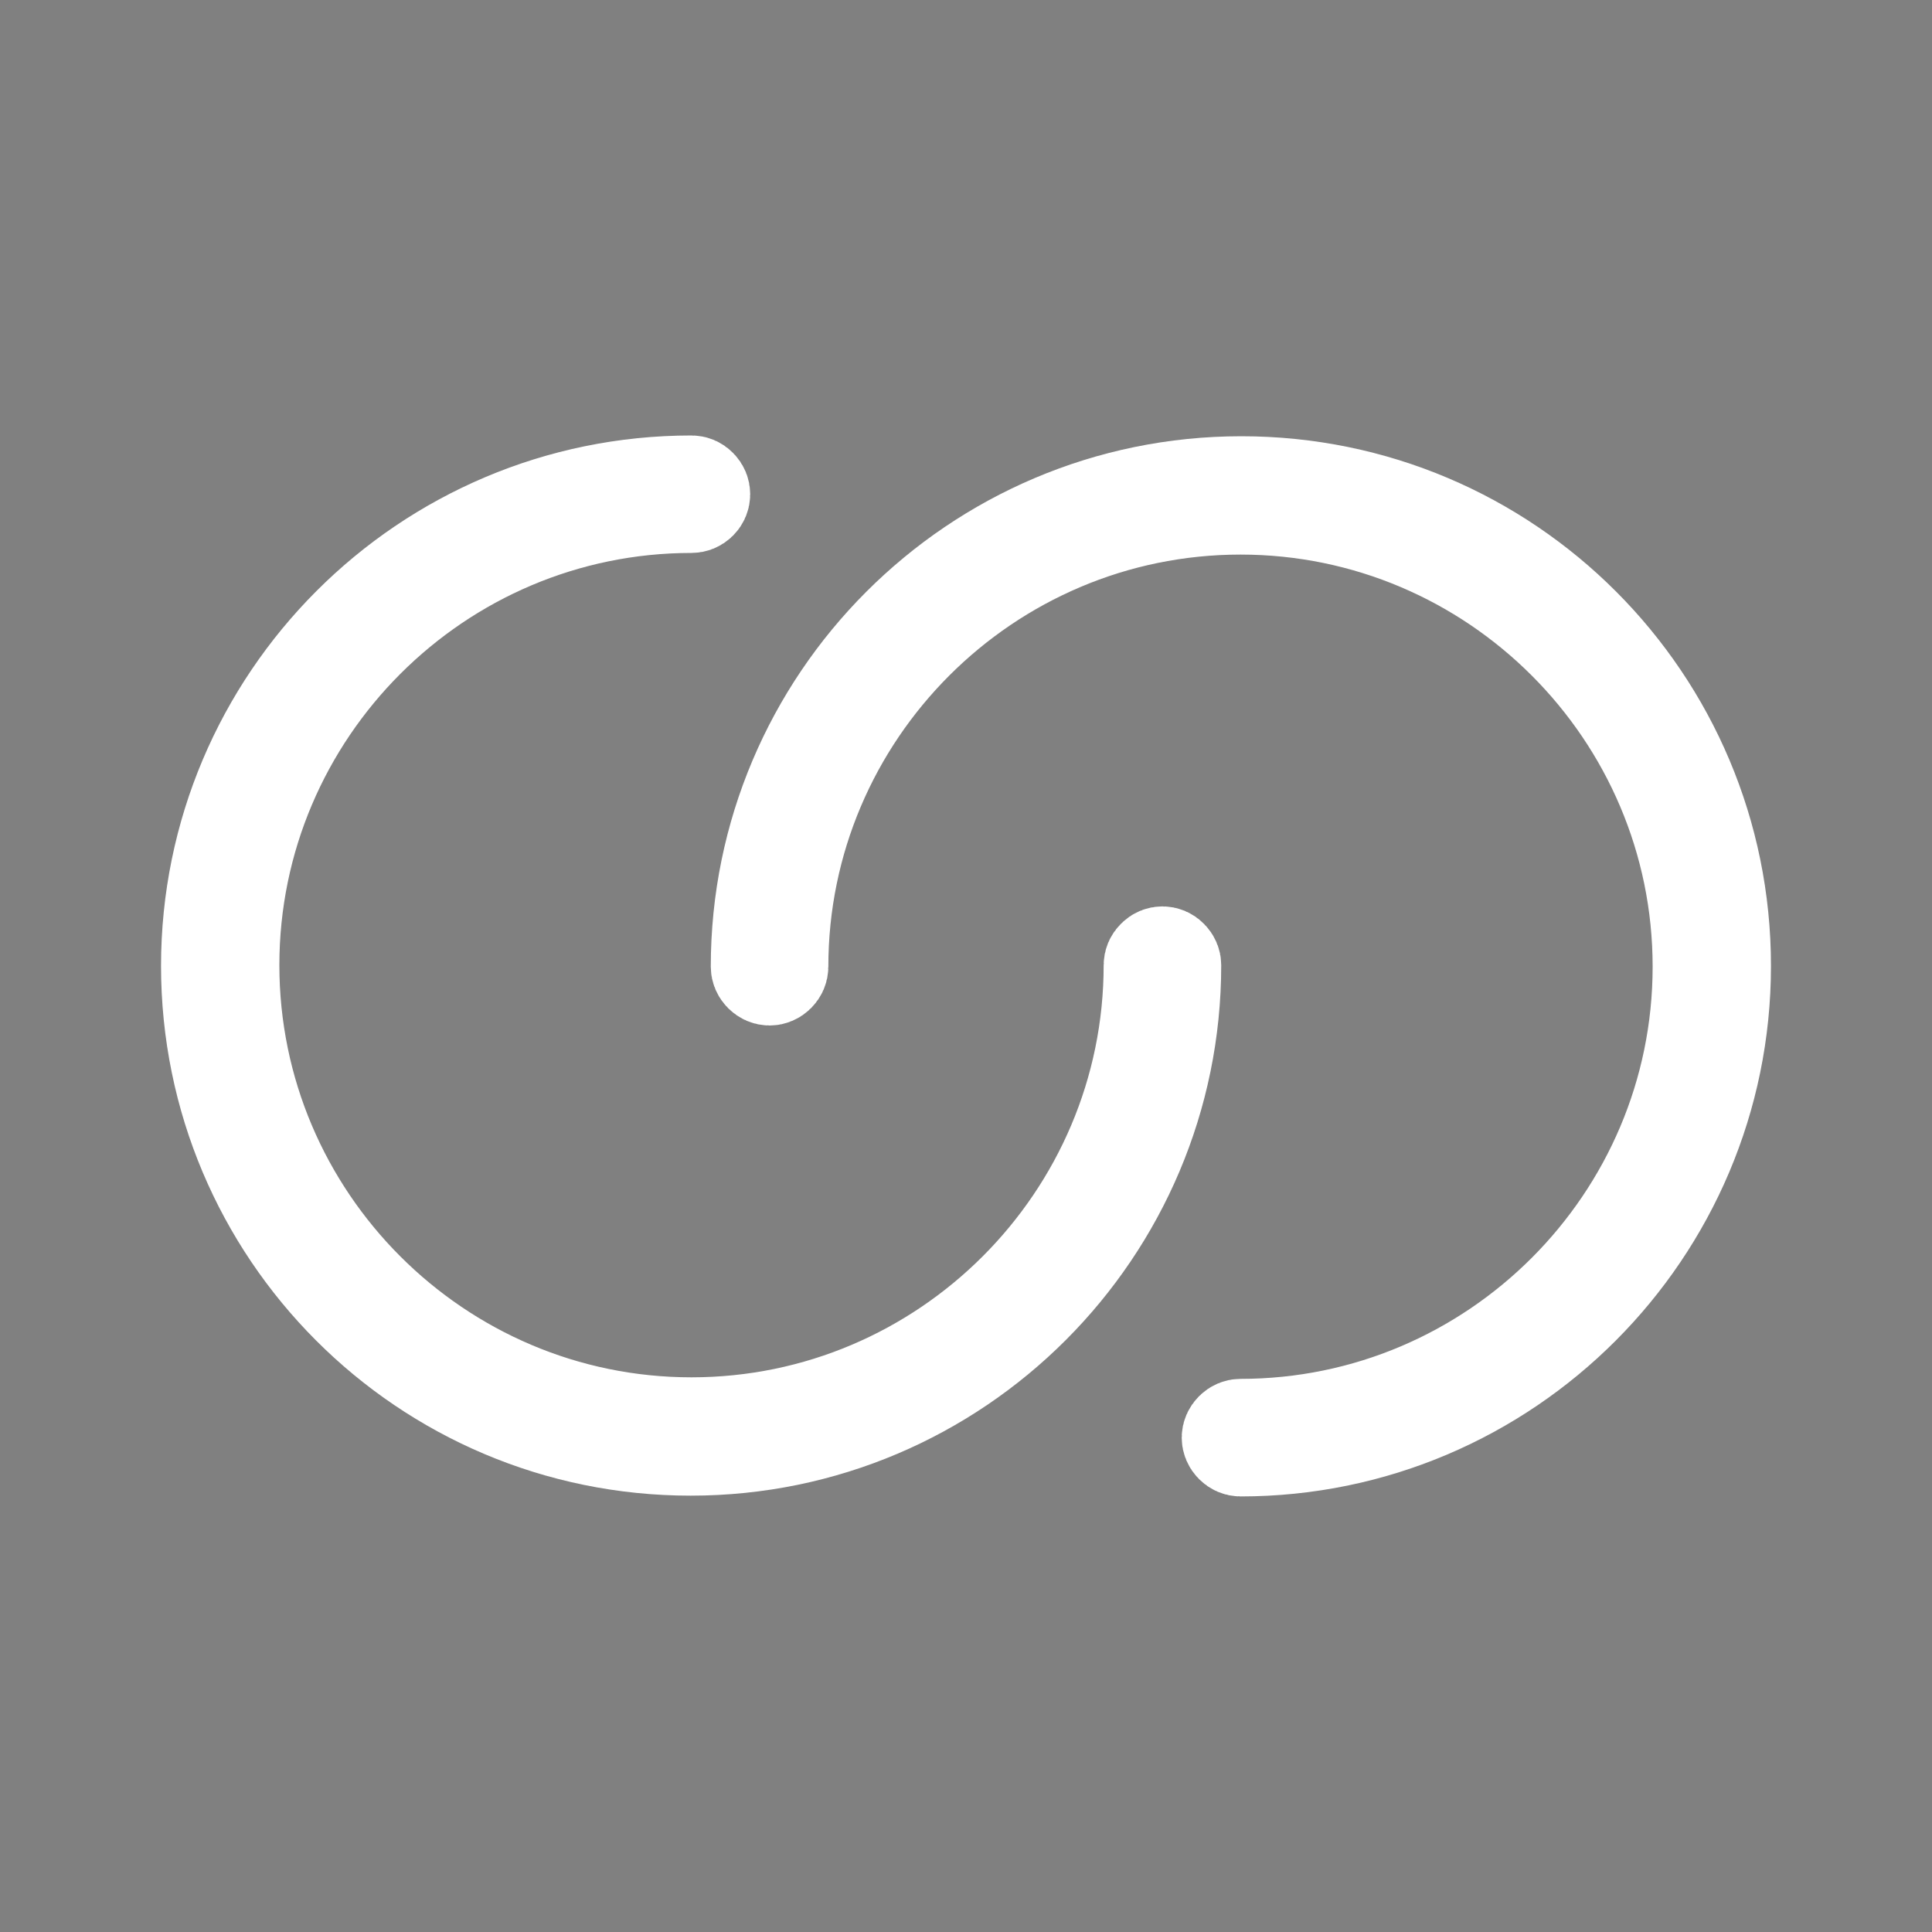 <svg width="20" height="20" viewBox="0 0 20 20" fill="none" xmlns="http://www.w3.org/2000/svg">
<rect x="0" y="0" width="20" height="20" fill="#808080" stroke="none"/>
<path d="M12.842 14.991C12.815 14.991 12.788 14.98 12.766 14.958C12.744 14.936 12.733 14.909 12.733 14.882C12.733 14.856 12.744 14.829 12.766 14.807C12.788 14.785 12.815 14.774 12.842 14.774C15.468 14.774 17.608 12.633 17.608 10.007C17.608 7.381 15.468 5.241 12.842 5.241C10.216 5.241 8.075 7.381 8.075 10.007C8.075 10.034 8.064 10.061 8.042 10.083C8.02 10.105 7.993 10.116 7.967 10.116C7.94 10.116 7.913 10.105 7.891 10.083C7.869 10.061 7.858 10.034 7.858 10.007C7.858 7.258 10.093 5.016 12.85 5.016C15.607 5.016 17.833 7.25 17.833 9.999C17.833 12.748 15.598 14.991 12.842 14.991Z" fill="white" stroke="white"/>
<path d="M7.158 5.008C7.185 5.008 7.212 5.018 7.234 5.041C7.256 5.063 7.266 5.09 7.266 5.116C7.266 5.143 7.256 5.17 7.234 5.192C7.212 5.214 7.185 5.224 7.158 5.224C4.532 5.224 2.392 7.365 2.392 9.991C2.392 12.617 4.532 14.758 7.158 14.758C9.784 14.758 11.925 12.617 11.925 9.991C11.925 9.965 11.935 9.938 11.958 9.916C11.98 9.893 12.007 9.883 12.033 9.883C12.06 9.883 12.087 9.893 12.109 9.916C12.131 9.938 12.142 9.965 12.142 9.991C12.142 12.741 9.907 14.983 7.15 14.983C4.393 14.983 2.167 12.749 2.167 9.999C2.167 7.25 4.401 5.008 7.158 5.008Z" fill="#292D32" stroke="white"/>
</svg>
